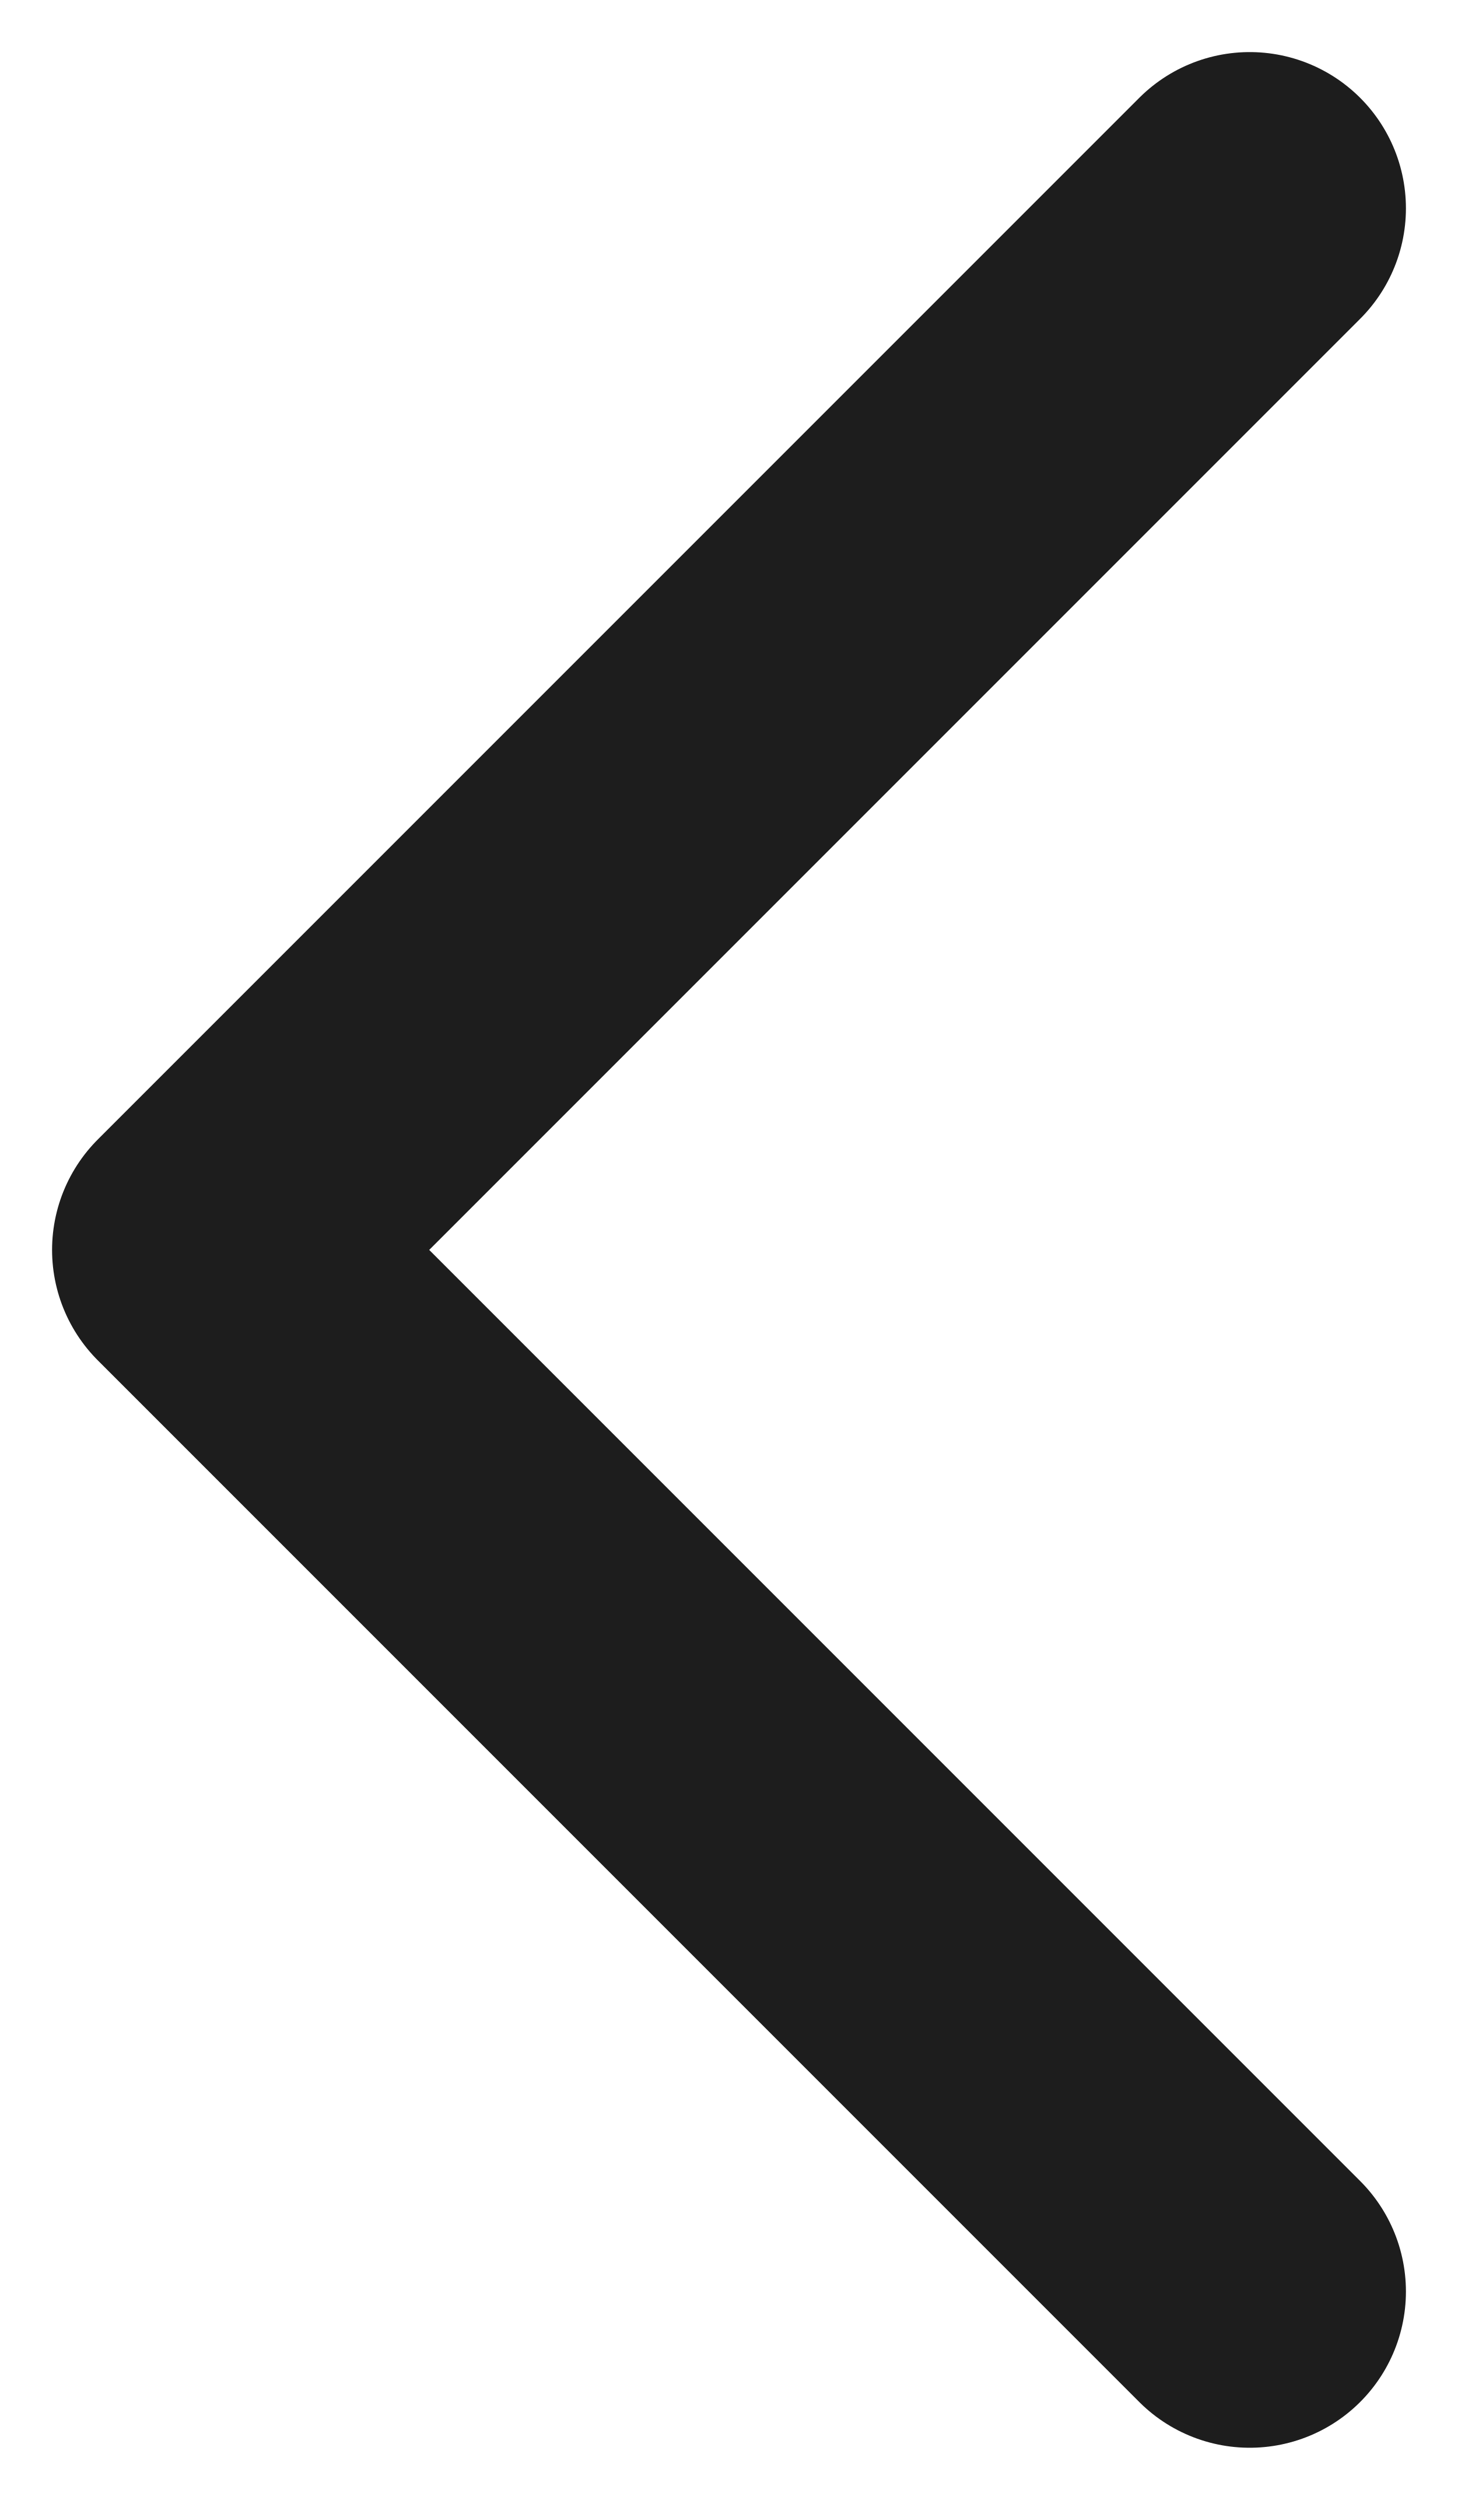 <svg width="7" height="12" viewBox="0 0 7 12" fill="none" xmlns="http://www.w3.org/2000/svg">
<path d="M6 1L1 6L6 11" stroke="#1D1D1D" stroke-width="1.5" stroke-linecap="round" stroke-linejoin="round"/>
</svg>
